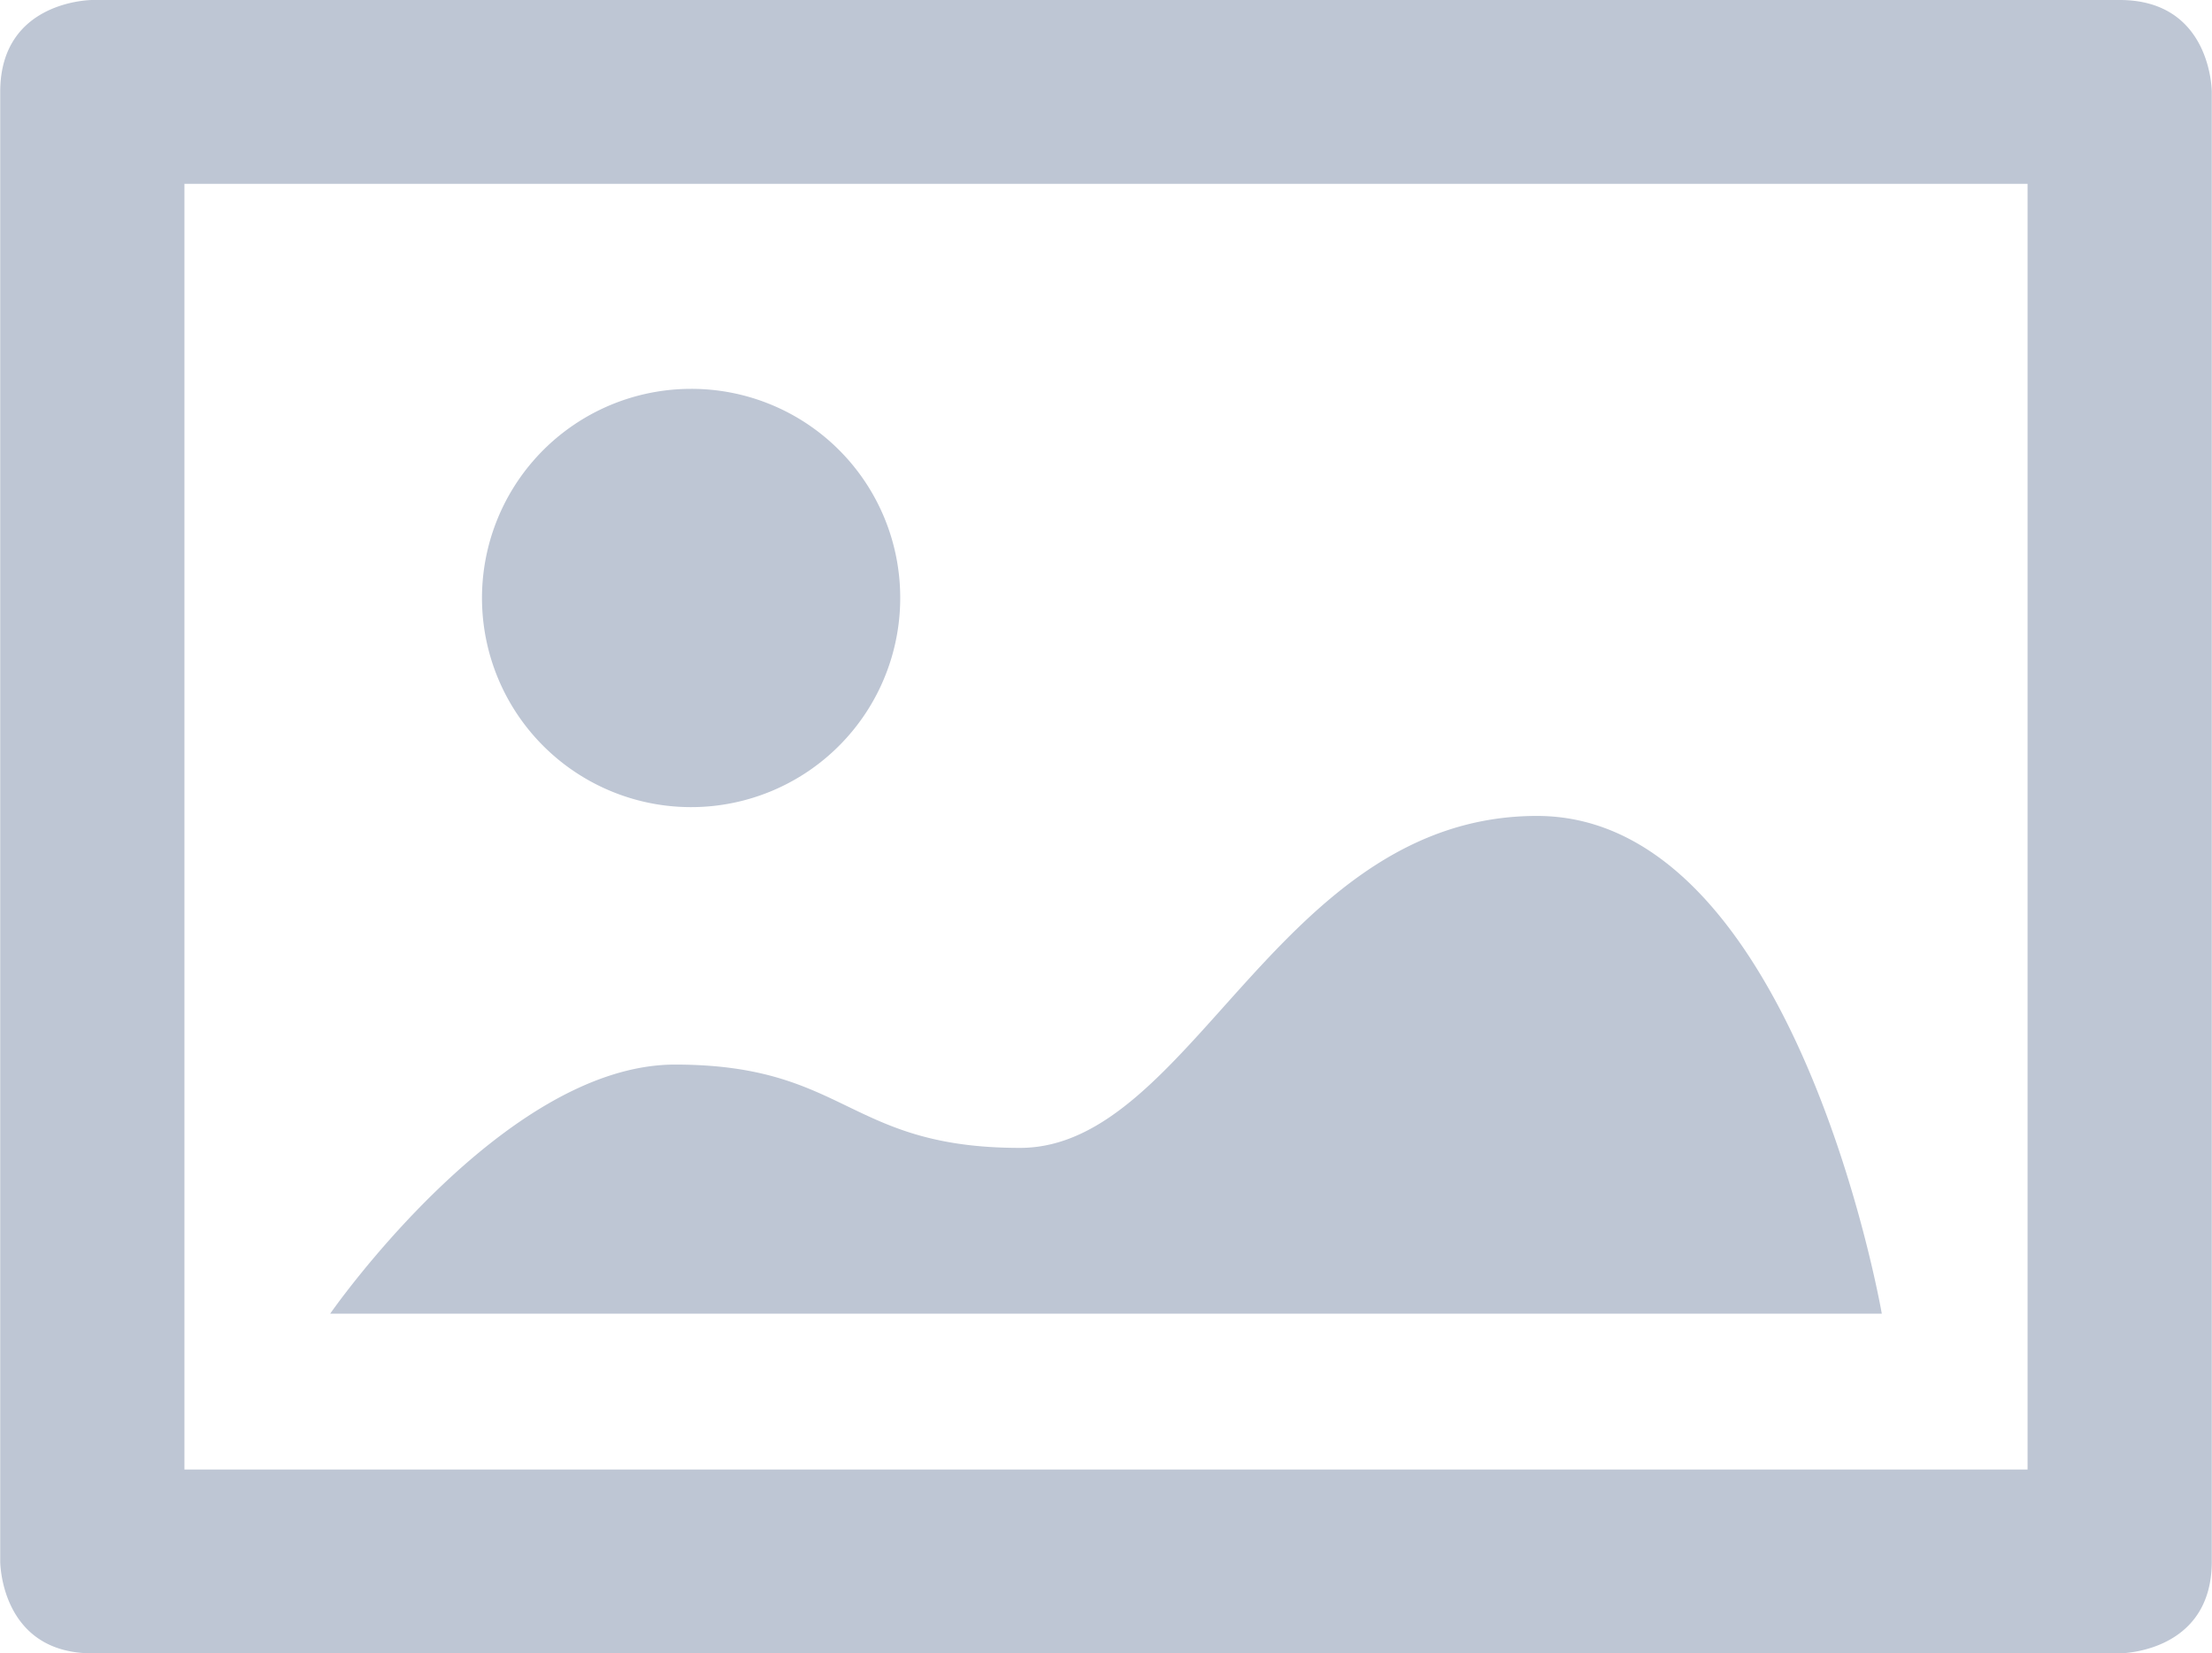 <svg xmlns="http://www.w3.org/2000/svg" width="103.03" height="77" viewBox="0 0 103.03 77">
  <defs>
    <style>
      .cls-1 {
        fill: #bec6d4;
        fill-rule: evenodd;
      }
    </style>
  </defs>
  <path id="Shape_1_copy" data-name="Shape 1 copy" class="cls-1" d="M1278.93,3522.81a9.74,9.74,0,1,1-9.74-9.7A9.724,9.724,0,0,1,1278.93,3522.81Zm56.8-27.81H1241.3s-4.29,0-4.29,4.28v68.44s0,4.28,4.29,4.28h94.43s4.29,0,4.29-4.28v-68.44S1340.02,3495,1335.73,3495Zm-4.29,68.44h-85.85v-59.88h85.85v59.88Zm-6.79-7.26s-4.01-23.18-16.06-23.18-16.06,15.46-24.08,15.46c-8.05,0-8.05-3.88-16.07-3.88s-16.06,11.6-16.06,11.6h72.27Z" transform="translate(-1237 -3495)"/>
</svg>
